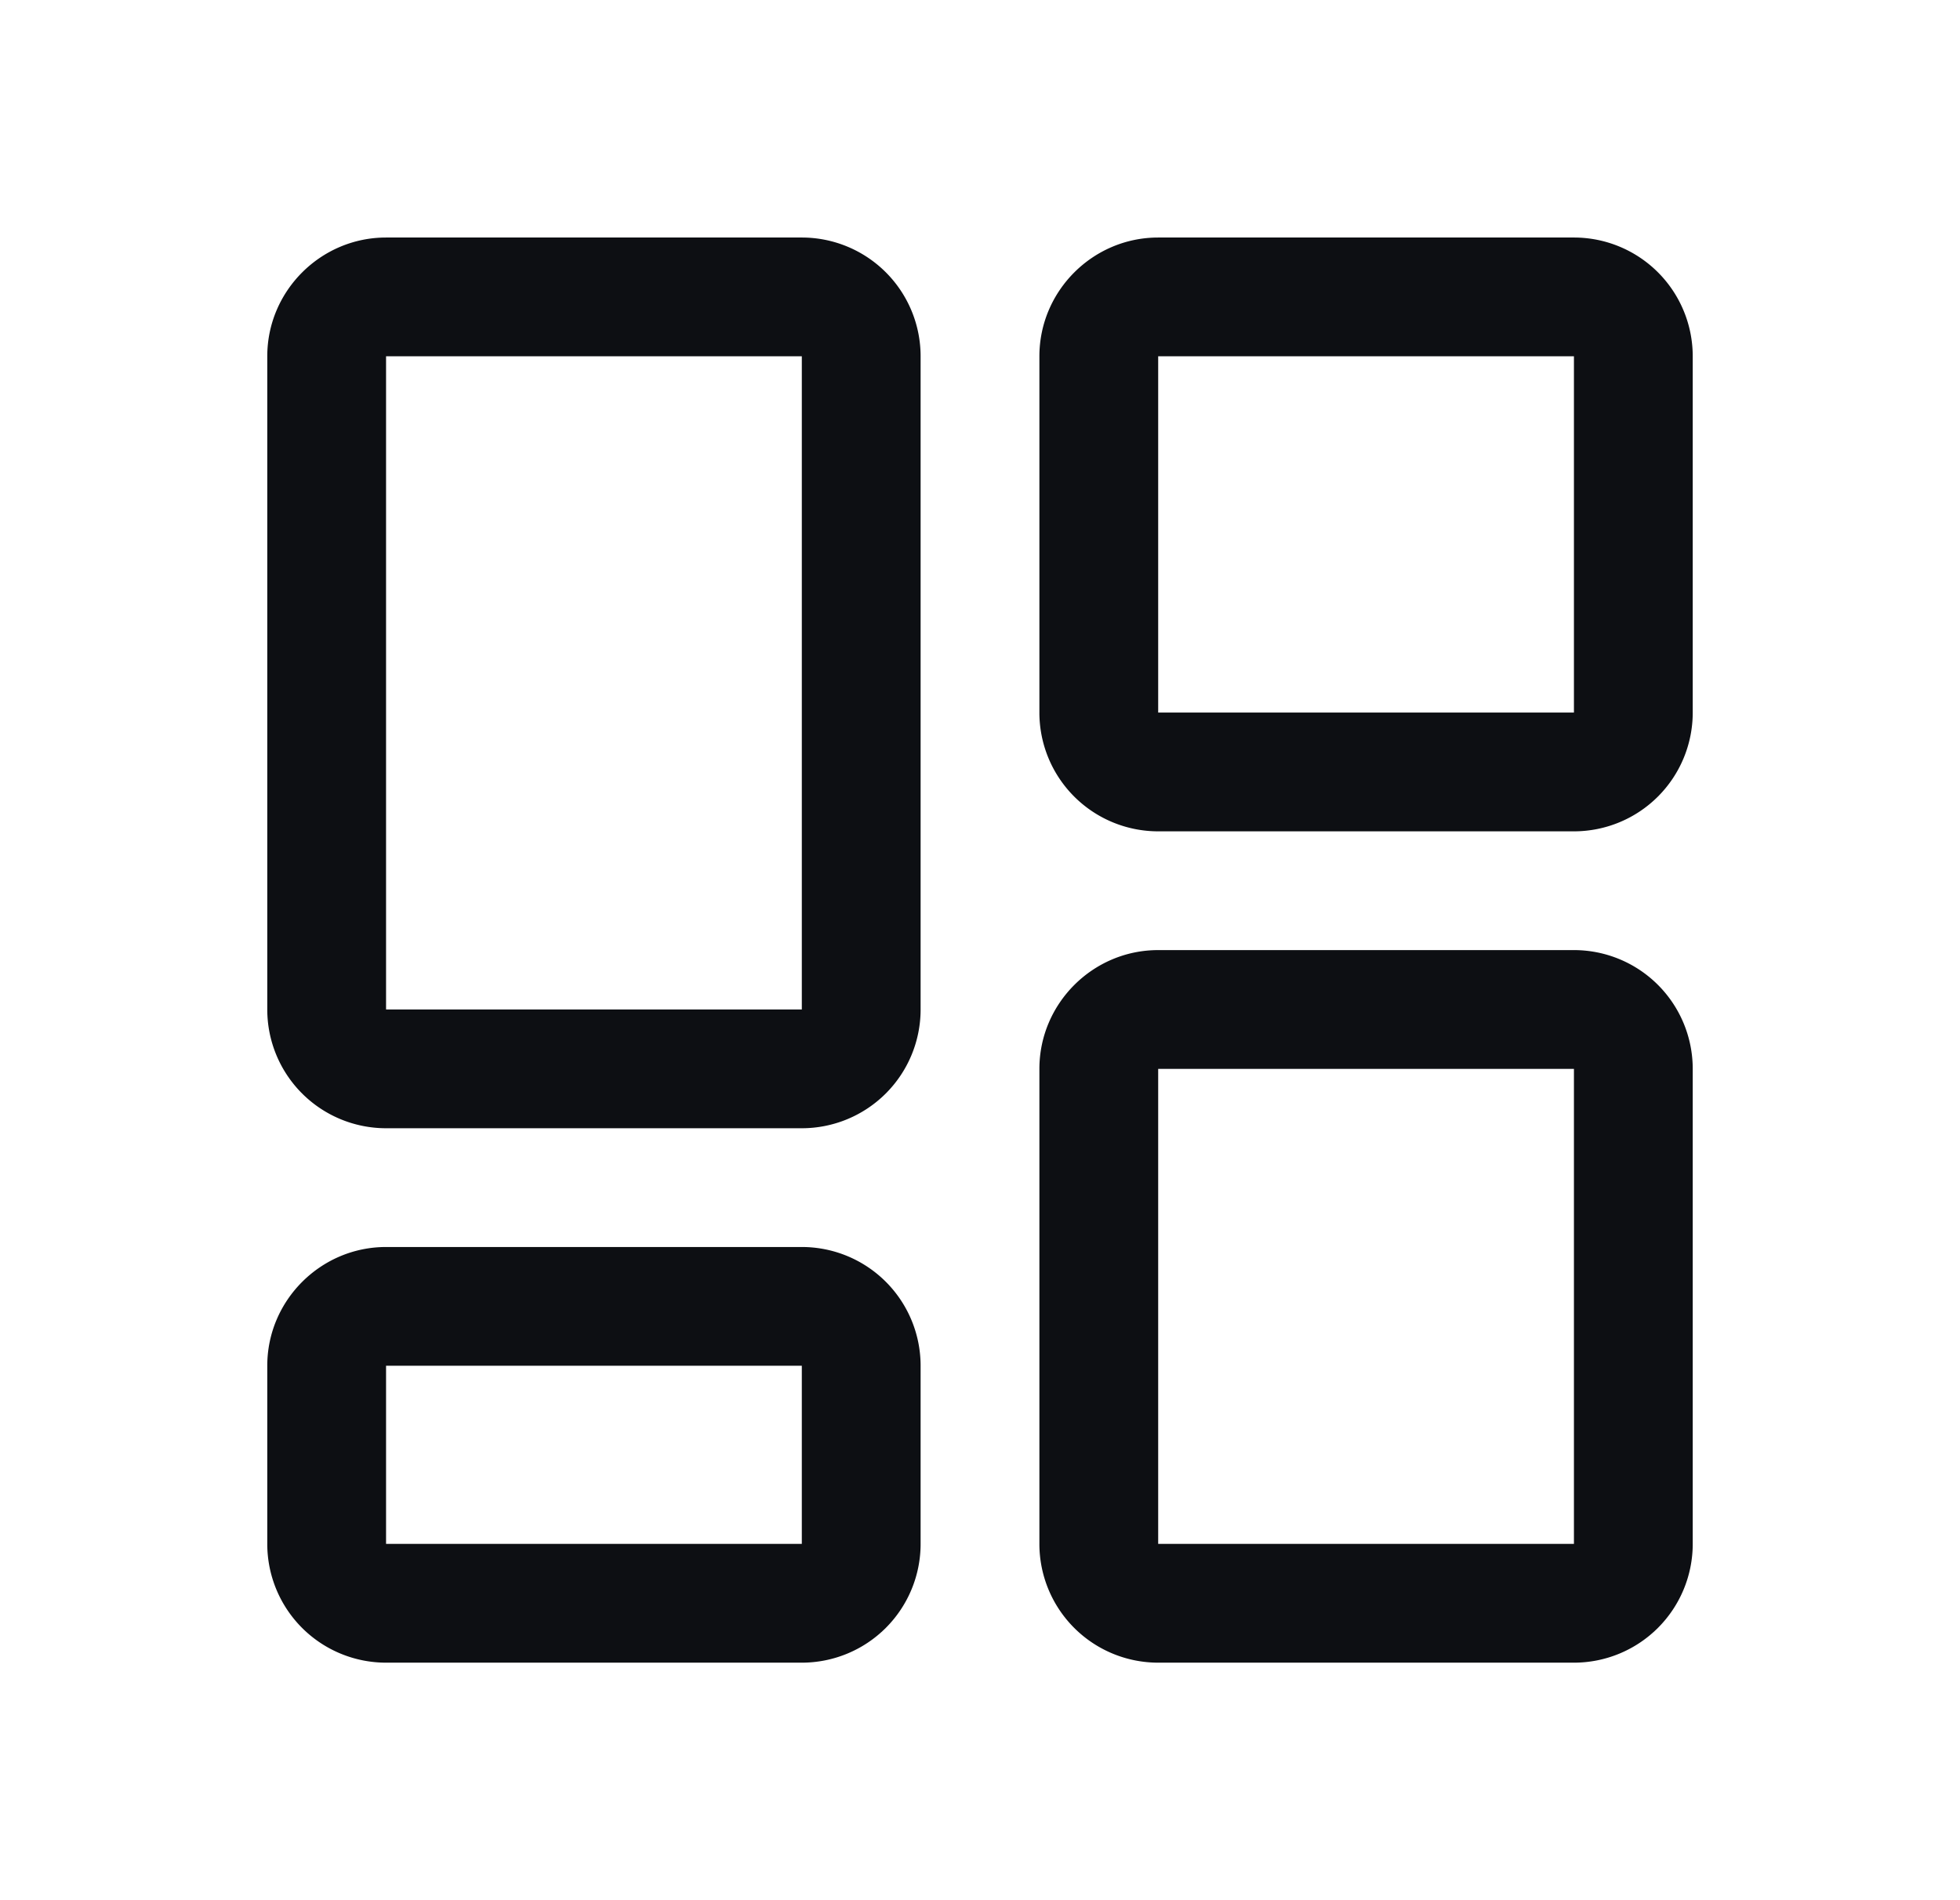<svg xmlns="http://www.w3.org/2000/svg" fill="none" viewBox="0 0 33 32"><path fill="#0D0F13" fill-rule="evenodd" d="M4.5 6c0-1.1.9-2 2-2h7a2 2 0 0 1 2 2v11a2 2 0 0 1-2 2h-7a2 2 0 0 1-2-2V6Zm9 0h-7v11h7V6Zm4 0c0-1.1.9-2 2-2h7a2 2 0 0 1 2 2v6a2 2 0 0 1-2 2h-7a2 2 0 0 1-2-2V6Zm9 0h-7v6h7V6Zm-9 12c0-1.1.9-2 2-2h7a2 2 0 0 1 2 2v8a2 2 0 0 1-2 2h-7a2 2 0 0 1-2-2v-8Zm9 0h-7v8h7v-8Zm-22 5c0-1.1.9-2 2-2h7a2 2 0 0 1 2 2v3a2 2 0 0 1-2 2h-7a2 2 0 0 1-2-2v-3Zm9 0h-7v3h7v-3Z" clip-rule="evenodd"/></svg>